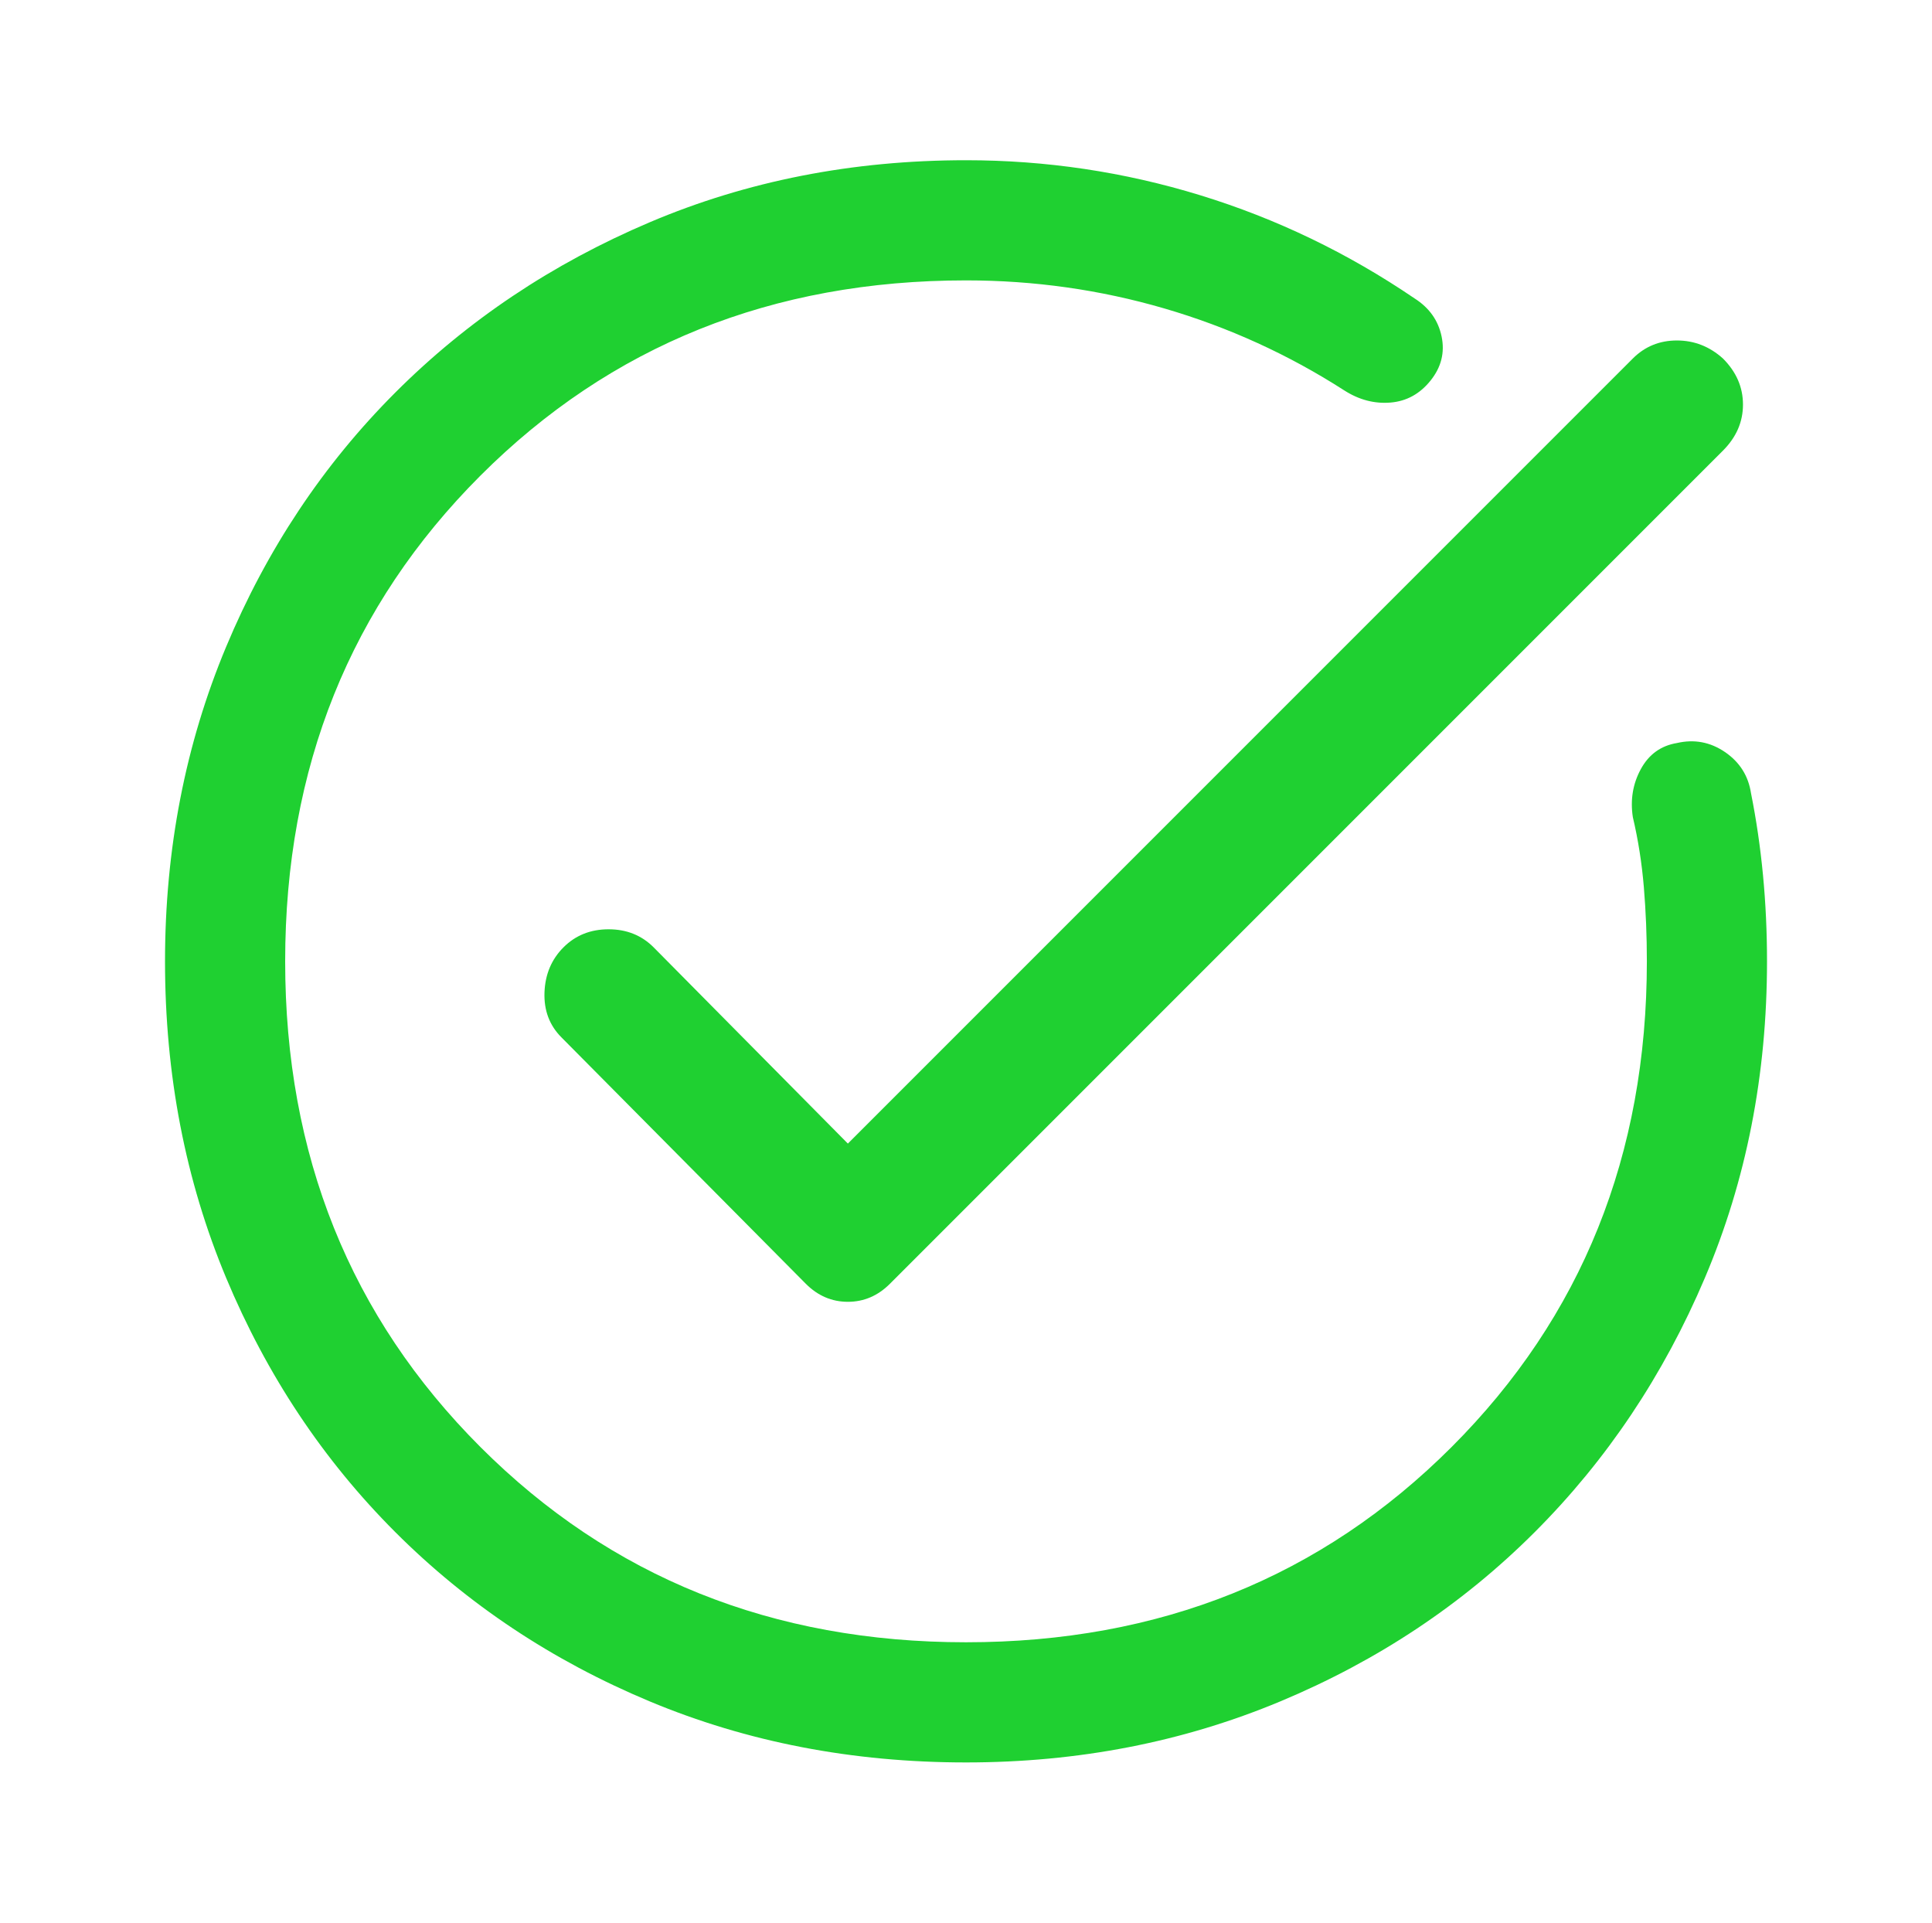 <svg width="201" height="200" viewBox="0 0 201 200" fill="none" xmlns="http://www.w3.org/2000/svg">
<g id="task_alt_FILL1_wght400_GRAD0_opsz48 1">
<path id="Vector" d="M100.501 183.333C88.696 183.333 77.724 181.215 67.585 176.979C57.446 172.743 48.626 166.875 41.126 159.375C33.626 151.875 27.758 143.056 23.522 132.917C19.286 122.778 17.168 111.806 17.168 100C17.168 88.333 19.286 77.431 23.522 67.292C27.758 57.153 33.626 48.333 41.126 40.833C48.626 33.333 57.446 27.431 67.585 23.125C77.724 18.82 88.696 16.667 100.501 16.667C108.835 16.667 116.96 17.882 124.876 20.312C132.793 22.743 140.224 26.32 147.168 31.042C148.696 32.014 149.633 33.333 149.98 35C150.328 36.667 149.946 38.194 148.835 39.583C147.724 40.972 146.335 41.736 144.668 41.875C143.001 42.014 141.404 41.597 139.876 40.625C134.043 36.875 127.793 34.028 121.126 32.083C114.46 30.139 107.585 29.167 100.501 29.167C80.362 29.167 63.522 35.938 49.98 49.479C36.439 63.021 29.668 79.861 29.668 100C29.668 120.139 36.439 136.979 49.98 150.521C63.522 164.063 80.362 170.833 100.501 170.833C120.64 170.833 137.48 164.063 151.022 150.521C164.564 136.979 171.335 120.139 171.335 100C171.335 97.361 171.23 94.792 171.022 92.292C170.814 89.792 170.432 87.361 169.876 85C169.599 83.195 169.876 81.528 170.71 80C171.543 78.472 172.793 77.57 174.46 77.292C176.265 76.875 177.932 77.188 179.46 78.229C180.987 79.271 181.89 80.695 182.168 82.5C182.724 85.278 183.14 88.125 183.418 91.042C183.696 93.958 183.835 96.945 183.835 100C183.835 111.806 181.682 122.778 177.376 132.917C173.071 143.056 167.168 151.875 159.668 159.375C152.168 166.875 143.349 172.743 133.21 176.979C123.071 181.215 112.168 183.333 100.501 183.333ZM88.21 118.958L169.876 37.292C171.126 36.042 172.654 35.417 174.46 35.417C176.265 35.417 177.862 36.042 179.251 37.292C180.64 38.681 181.335 40.278 181.335 42.083C181.335 43.889 180.64 45.486 179.251 46.875L92.585 133.542C91.335 134.792 89.876 135.417 88.21 135.417C86.543 135.417 85.085 134.792 83.835 133.542L58.418 107.917C57.168 106.667 56.578 105.104 56.647 103.229C56.717 101.354 57.376 99.792 58.626 98.542C59.876 97.292 61.439 96.667 63.314 96.667C65.189 96.667 66.751 97.292 68.001 98.542L88.21 118.958Z" fill="#1FD031"/>
</g>
</svg>
